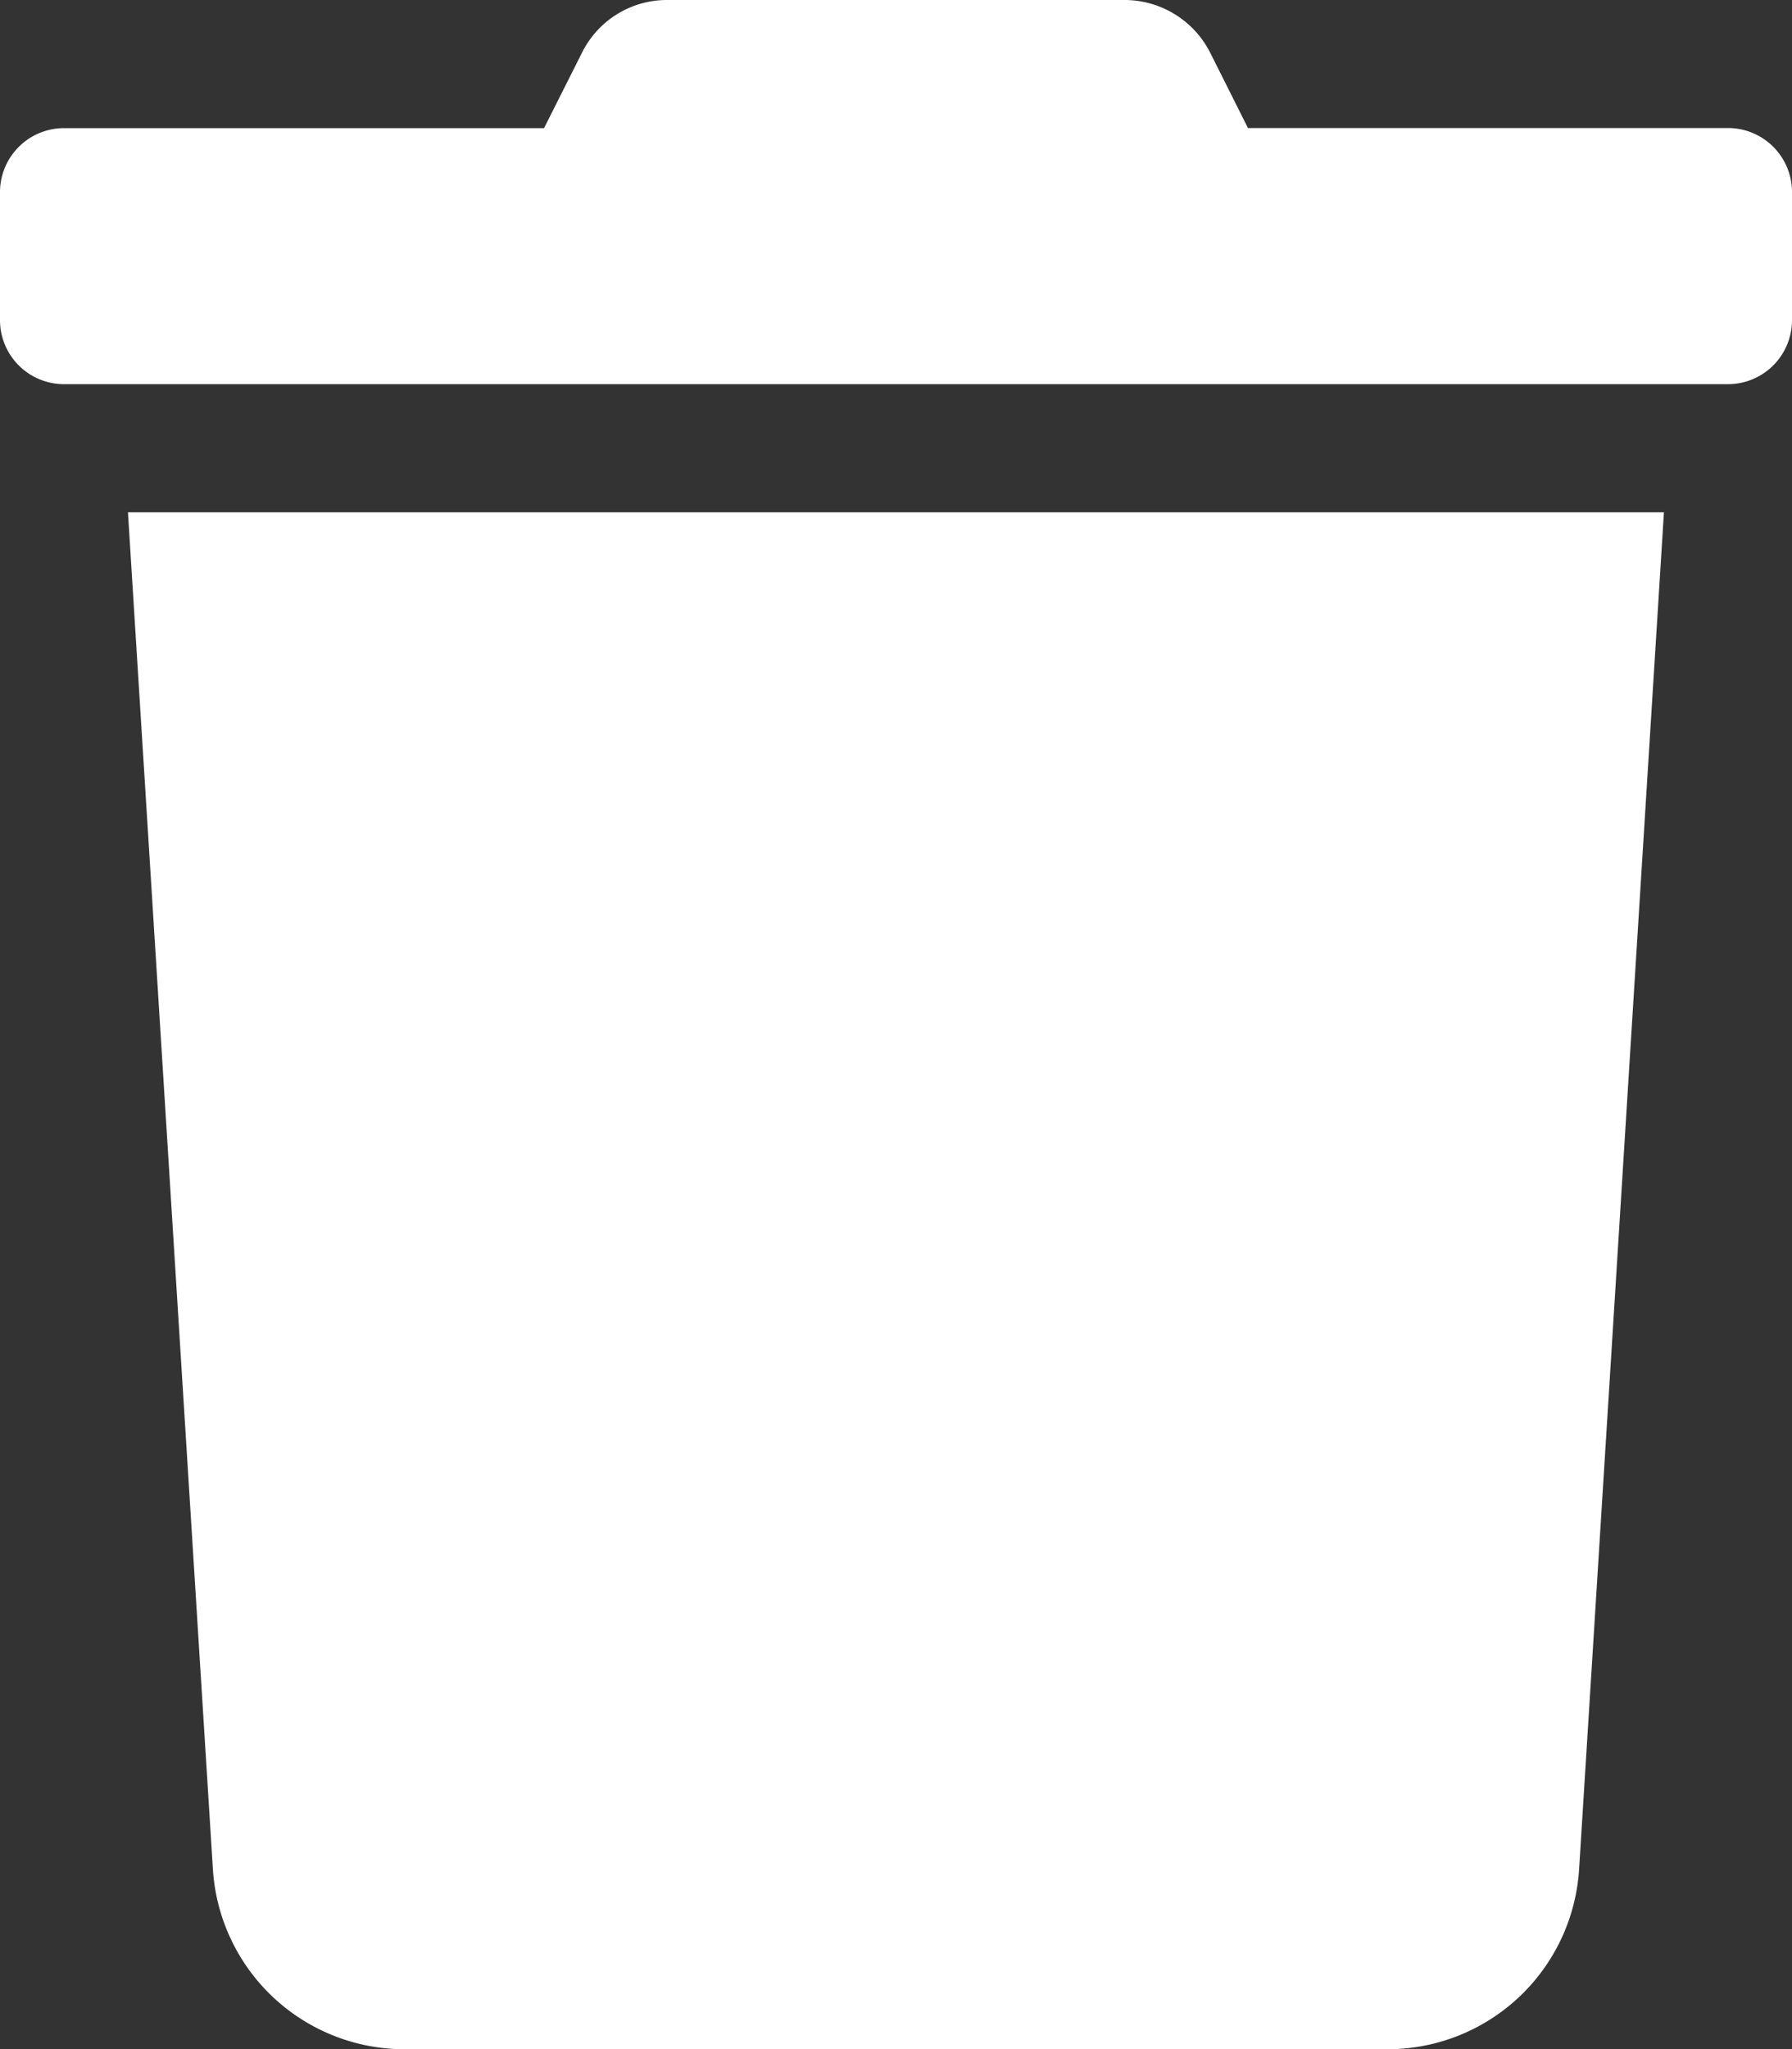 <svg xmlns="http://www.w3.org/2000/svg" viewBox="0 0 15 17.143" width="15" height="17.143">
  <rect x="0" y="0" width="15" height="17.143" fill="#333333" stroke="none"/>
  <path d="M14.464 1.071h-4.018l-0.314 -0.626A0.804 0.804 0 0 0 9.412 0H5.585a0.794 0.794 0 0 0 -0.716 0.446l-0.315 0.626H0.536A0.536 0.536 0 0 0 0 1.607v1.071a0.536 0.536 0 0 0 0.536 0.536h13.929A0.536 0.536 0 0 0 15 2.678V1.607a0.536 0.536 0 0 0 -0.536 -0.536zM1.782 15.637a1.607 1.607 0 0 0 1.603 1.507h8.23a1.607 1.607 0 0 0 1.603 -1.507l0.71 -11.351H1.071" fill="#FFFFFF"/>
</svg>
